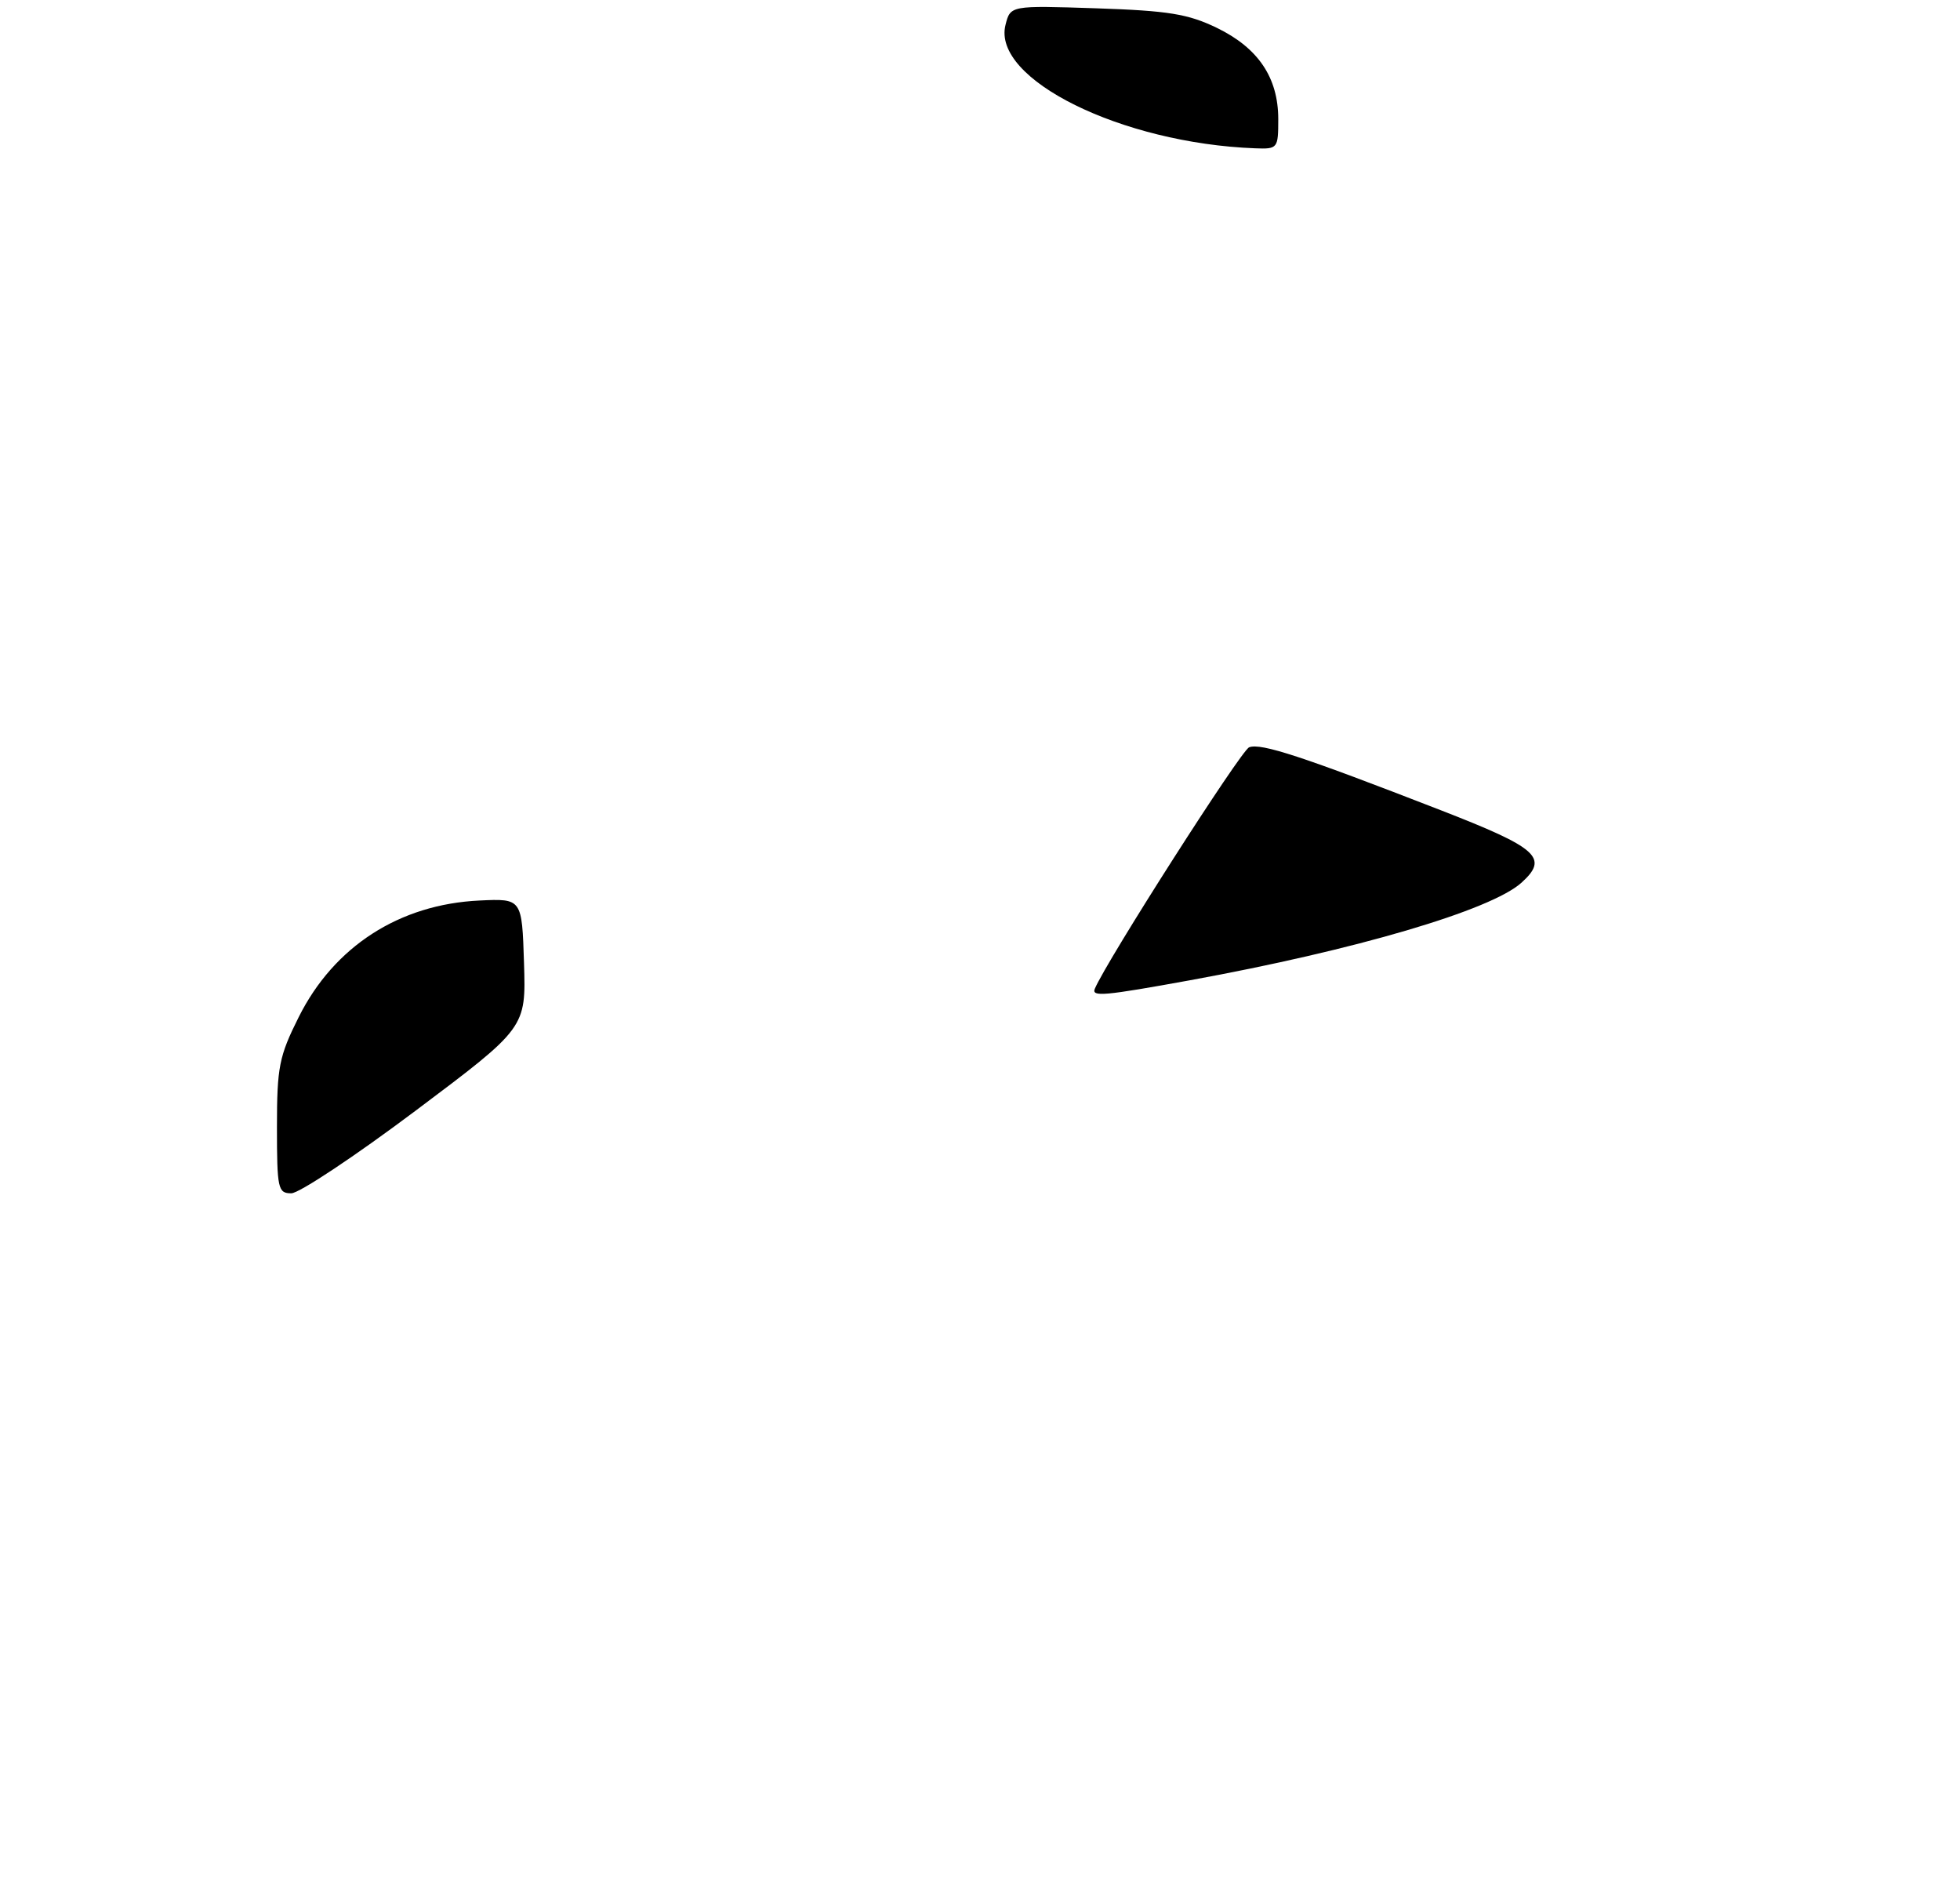 <?xml version="1.0" encoding="UTF-8" standalone="no"?>
<!DOCTYPE svg PUBLIC "-//W3C//DTD SVG 1.1//EN" "http://www.w3.org/Graphics/SVG/1.1/DTD/svg11.dtd" >
<svg xmlns="http://www.w3.org/2000/svg" xmlns:xlink="http://www.w3.org/1999/xlink" version="1.1" viewBox="0 0 276 265">
 <g >
 <path fill="currentColor"
d=" M 180.00 16.75 C 179.99 10.92 177.18 6.75 171.35 3.92 C 167.29 1.96 164.53 1.51 154.39 1.17 C 142.28 0.77 142.28 0.77 141.59 3.51 C 139.67 11.15 157.93 20.17 176.75 20.88 C 179.93 21.00 180.00 20.90 180.00 16.75 Z  M 39.00 158.66 C 39.00 150.24 39.30 148.71 42.06 143.20 C 47.04 133.24 56.24 127.31 67.53 126.78 C 73.50 126.50 73.50 126.50 73.79 135.60 C 74.07 144.70 74.07 144.70 58.55 156.35 C 50.01 162.76 42.12 168.00 41.02 168.00 C 39.14 168.00 39.00 167.36 39.00 158.66 Z  M 154.17 139.20 C 155.80 135.31 174.76 105.64 175.90 105.21 C 177.55 104.57 183.41 106.50 202.81 114.04 C 216.61 119.40 218.13 120.76 214.25 124.27 C 209.97 128.14 190.92 133.75 167.56 138.01 C 155.45 140.21 153.68 140.37 154.17 139.20 Z "/>
</g>
</svg>
